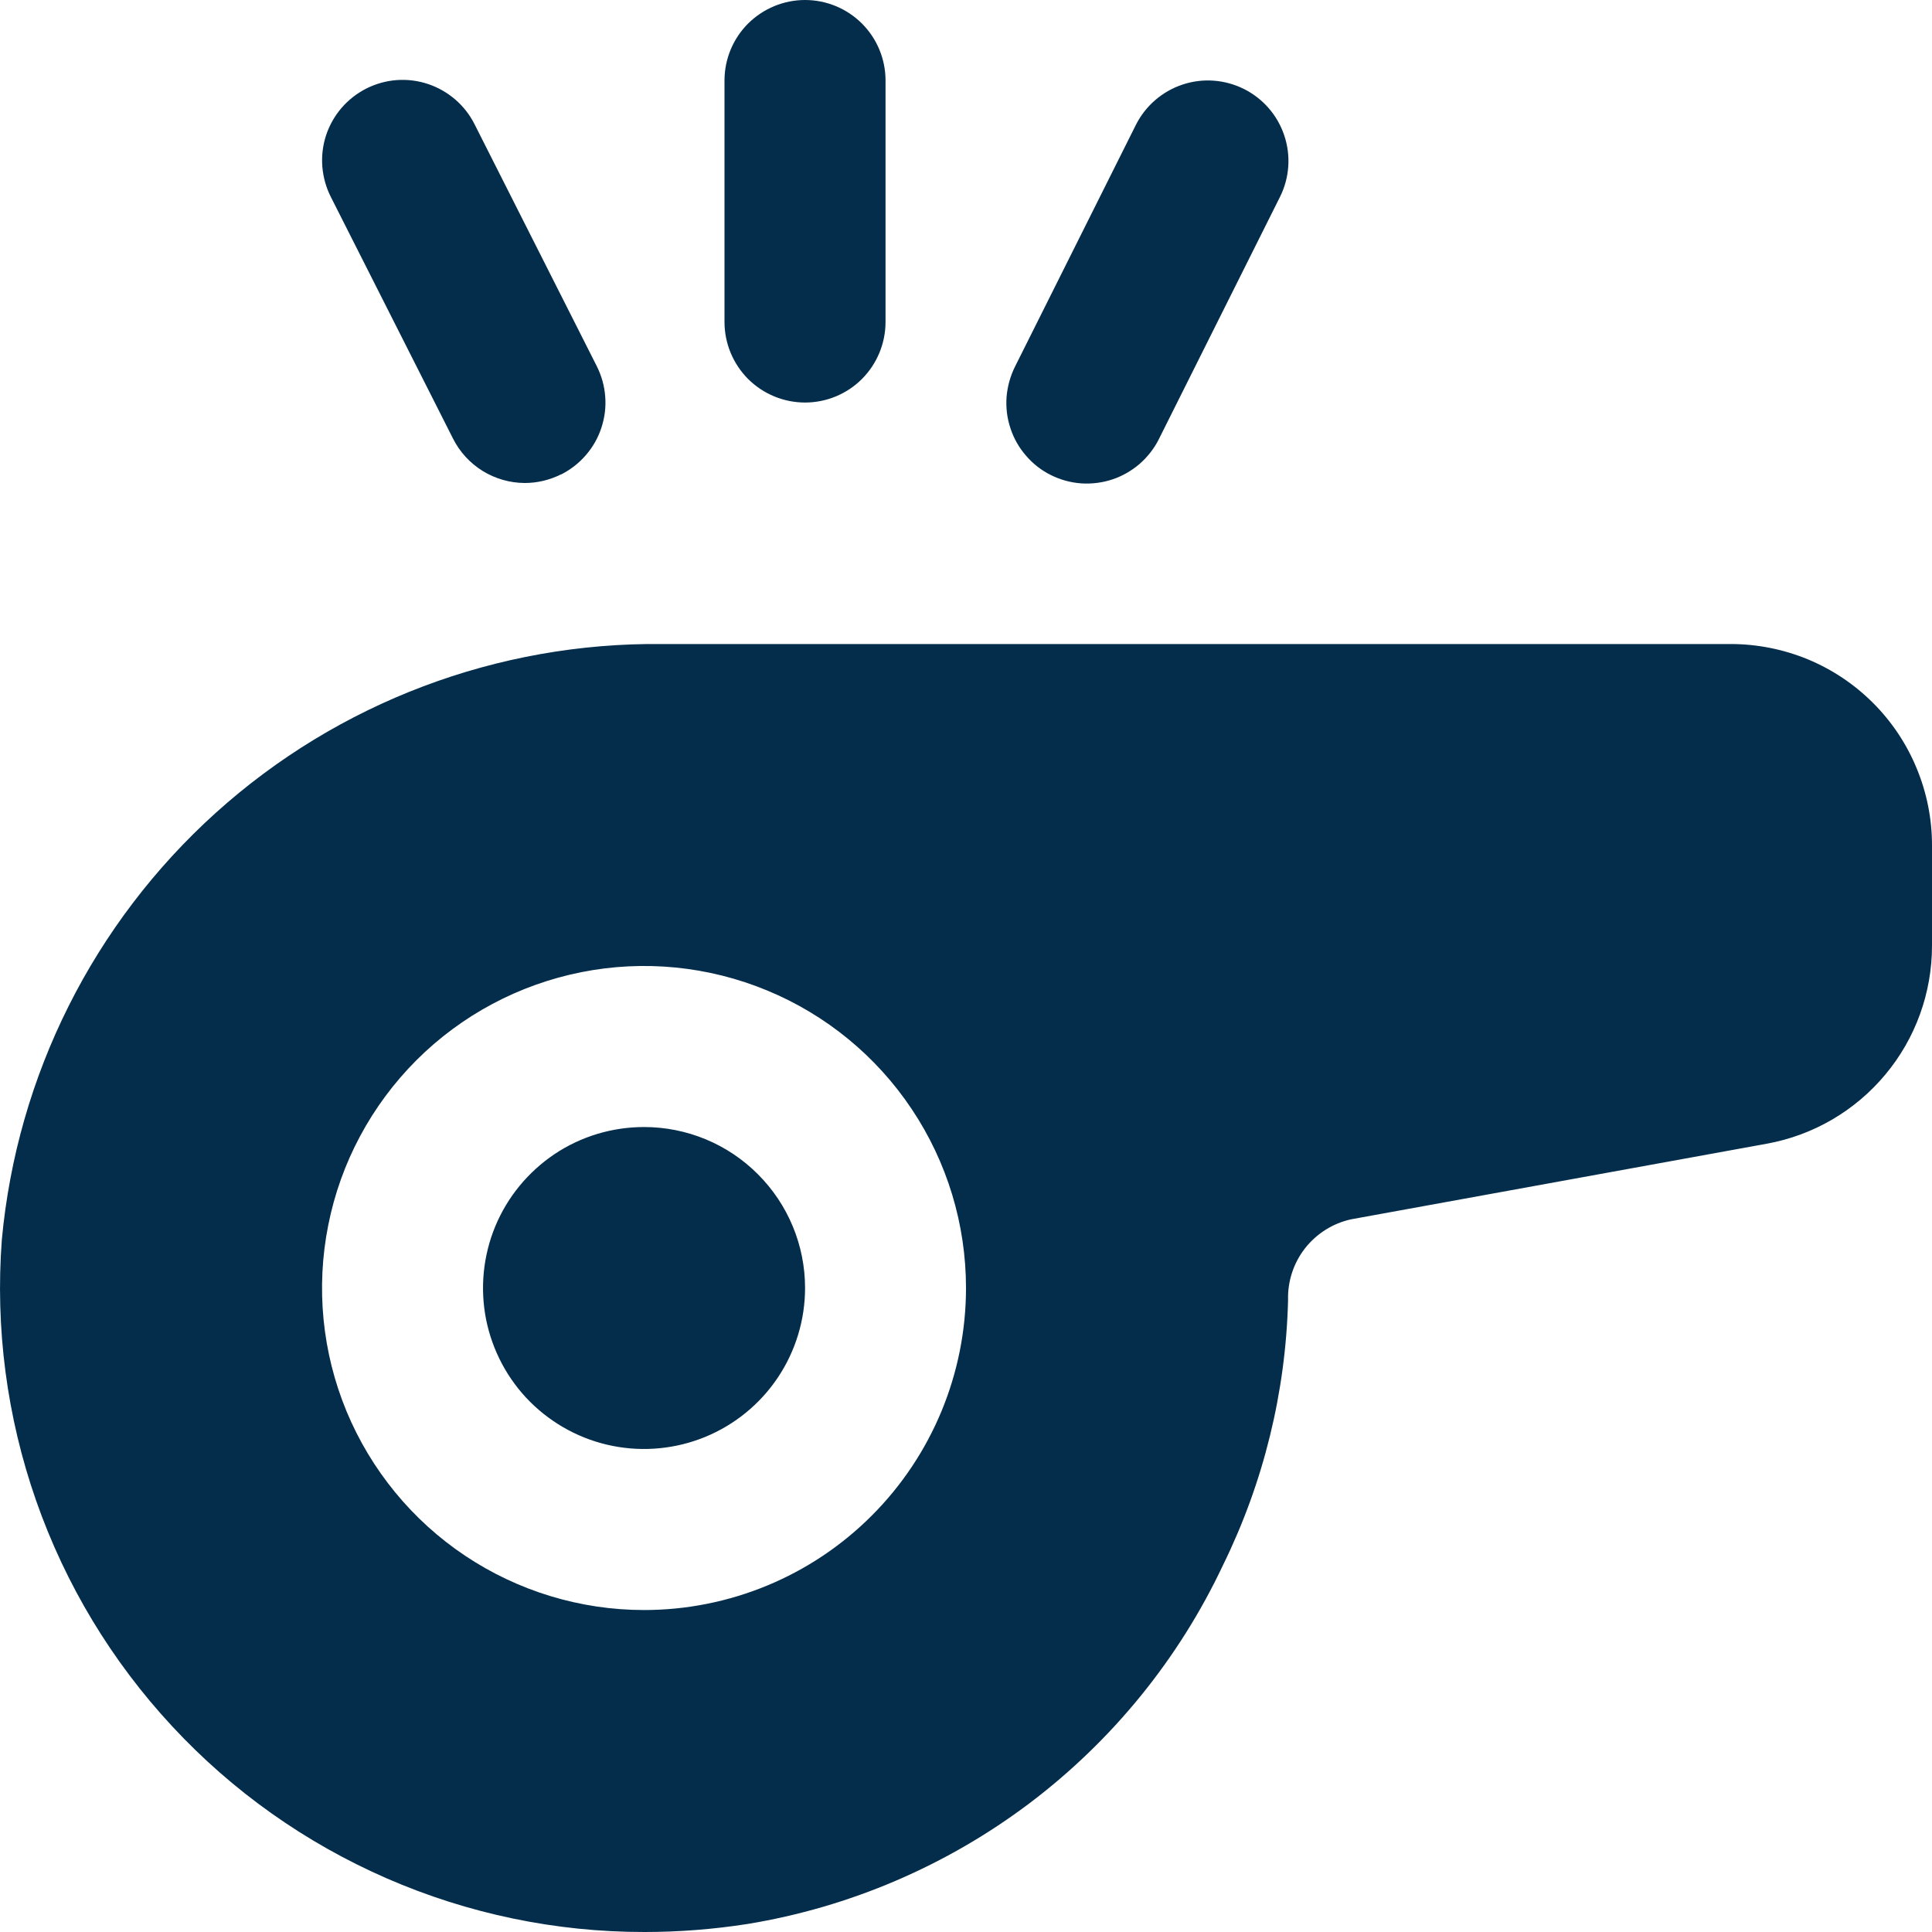 <svg width="20" height="20" viewBox="0 0 20 20" fill="none" xmlns="http://www.w3.org/2000/svg">
<path d="M8.334 13.333C8.334 13.663 8.236 13.985 8.053 14.259C7.87 14.533 7.609 14.747 7.305 14.873C7 14.999 6.665 15.032 6.342 14.968C6.019 14.904 5.722 14.745 5.488 14.512C5.255 14.279 5.097 13.982 5.032 13.659C4.968 13.335 5.001 13 5.127 12.695C5.253 12.391 5.467 12.131 5.741 11.947C6.015 11.764 6.337 11.667 6.667 11.667C7.109 11.667 7.533 11.842 7.845 12.155C8.158 12.467 8.334 12.891 8.334 13.333ZM20 8.75V9.79C20 10.278 19.829 10.751 19.516 11.125C19.203 11.5 18.769 11.753 18.288 11.84L13.988 12.622C13.798 12.663 13.629 12.77 13.509 12.923C13.39 13.076 13.328 13.266 13.334 13.46C13.31 14.411 13.081 15.345 12.662 16.199C12.204 17.172 11.516 18.018 10.659 18.666C9.801 19.313 8.798 19.743 7.738 19.917C7.385 19.972 7.029 20 6.672 20C5.754 20.001 4.846 19.812 4.004 19.445C3.162 19.078 2.405 18.542 1.781 17.869C1.156 17.196 0.677 16.402 0.374 15.535C0.071 14.669 -0.05 13.749 0.019 12.833C0.176 11.134 0.967 9.557 2.234 8.414C3.501 7.272 5.152 6.648 6.858 6.667H17.917C18.19 6.667 18.461 6.721 18.714 6.825C18.967 6.93 19.196 7.083 19.39 7.277C19.583 7.47 19.737 7.7 19.841 7.953C19.946 8.206 20 8.476 20 8.75ZM10 13.333C10 12.674 9.805 12.03 9.438 11.481C9.072 10.933 8.552 10.506 7.943 10.254C7.333 10.001 6.663 9.935 6.017 10.064C5.37 10.193 4.776 10.51 4.31 10.976C3.844 11.443 3.526 12.036 3.398 12.683C3.269 13.33 3.335 14 3.587 14.609C3.84 15.218 4.267 15.739 4.815 16.105C5.363 16.471 6.008 16.667 6.667 16.667C7.551 16.667 8.399 16.316 9.024 15.69C9.649 15.065 10 14.217 10 13.333ZM9.167 3.333V0.833C9.167 0.612 9.079 0.4 8.923 0.244C8.767 0.088 8.555 0 8.334 0C8.113 0 7.901 0.088 7.744 0.244C7.588 0.4 7.5 0.612 7.5 0.833V3.333C7.5 3.554 7.588 3.766 7.744 3.923C7.901 4.079 8.113 4.167 8.334 4.167C8.555 4.167 8.767 4.079 8.923 3.923C9.079 3.766 9.167 3.554 9.167 3.333ZM12 4.539L13.25 2.039C13.349 1.841 13.365 1.612 13.295 1.403C13.225 1.193 13.075 1.02 12.877 0.921C12.779 0.872 12.672 0.843 12.563 0.835C12.454 0.827 12.344 0.841 12.24 0.876C12.031 0.946 11.857 1.096 11.758 1.294L10.508 3.794C10.459 3.892 10.429 3.999 10.42 4.109C10.412 4.218 10.425 4.329 10.46 4.433C10.494 4.538 10.549 4.634 10.621 4.717C10.693 4.801 10.78 4.869 10.879 4.918C10.977 4.967 11.084 4.996 11.194 5.004C11.303 5.011 11.414 4.997 11.518 4.962C11.622 4.927 11.718 4.871 11.801 4.799C11.883 4.726 11.952 4.638 12 4.539ZM5.81 4.911C5.908 4.861 5.995 4.793 6.066 4.71C6.138 4.627 6.192 4.531 6.226 4.427C6.26 4.323 6.274 4.213 6.265 4.104C6.257 3.995 6.227 3.889 6.178 3.791L4.915 1.291C4.866 1.192 4.798 1.104 4.715 1.032C4.632 0.96 4.536 0.905 4.432 0.87C4.327 0.835 4.217 0.821 4.107 0.829C3.998 0.837 3.891 0.867 3.793 0.916C3.695 0.966 3.607 1.034 3.535 1.118C3.464 1.201 3.409 1.298 3.375 1.402C3.341 1.507 3.328 1.617 3.337 1.727C3.346 1.836 3.376 1.943 3.426 2.041L4.69 4.541C4.759 4.678 4.865 4.794 4.996 4.875C5.127 4.956 5.278 4.999 5.432 5C5.562 5 5.691 4.969 5.807 4.911H5.81Z" fill="#032D4B"/>
</svg>
